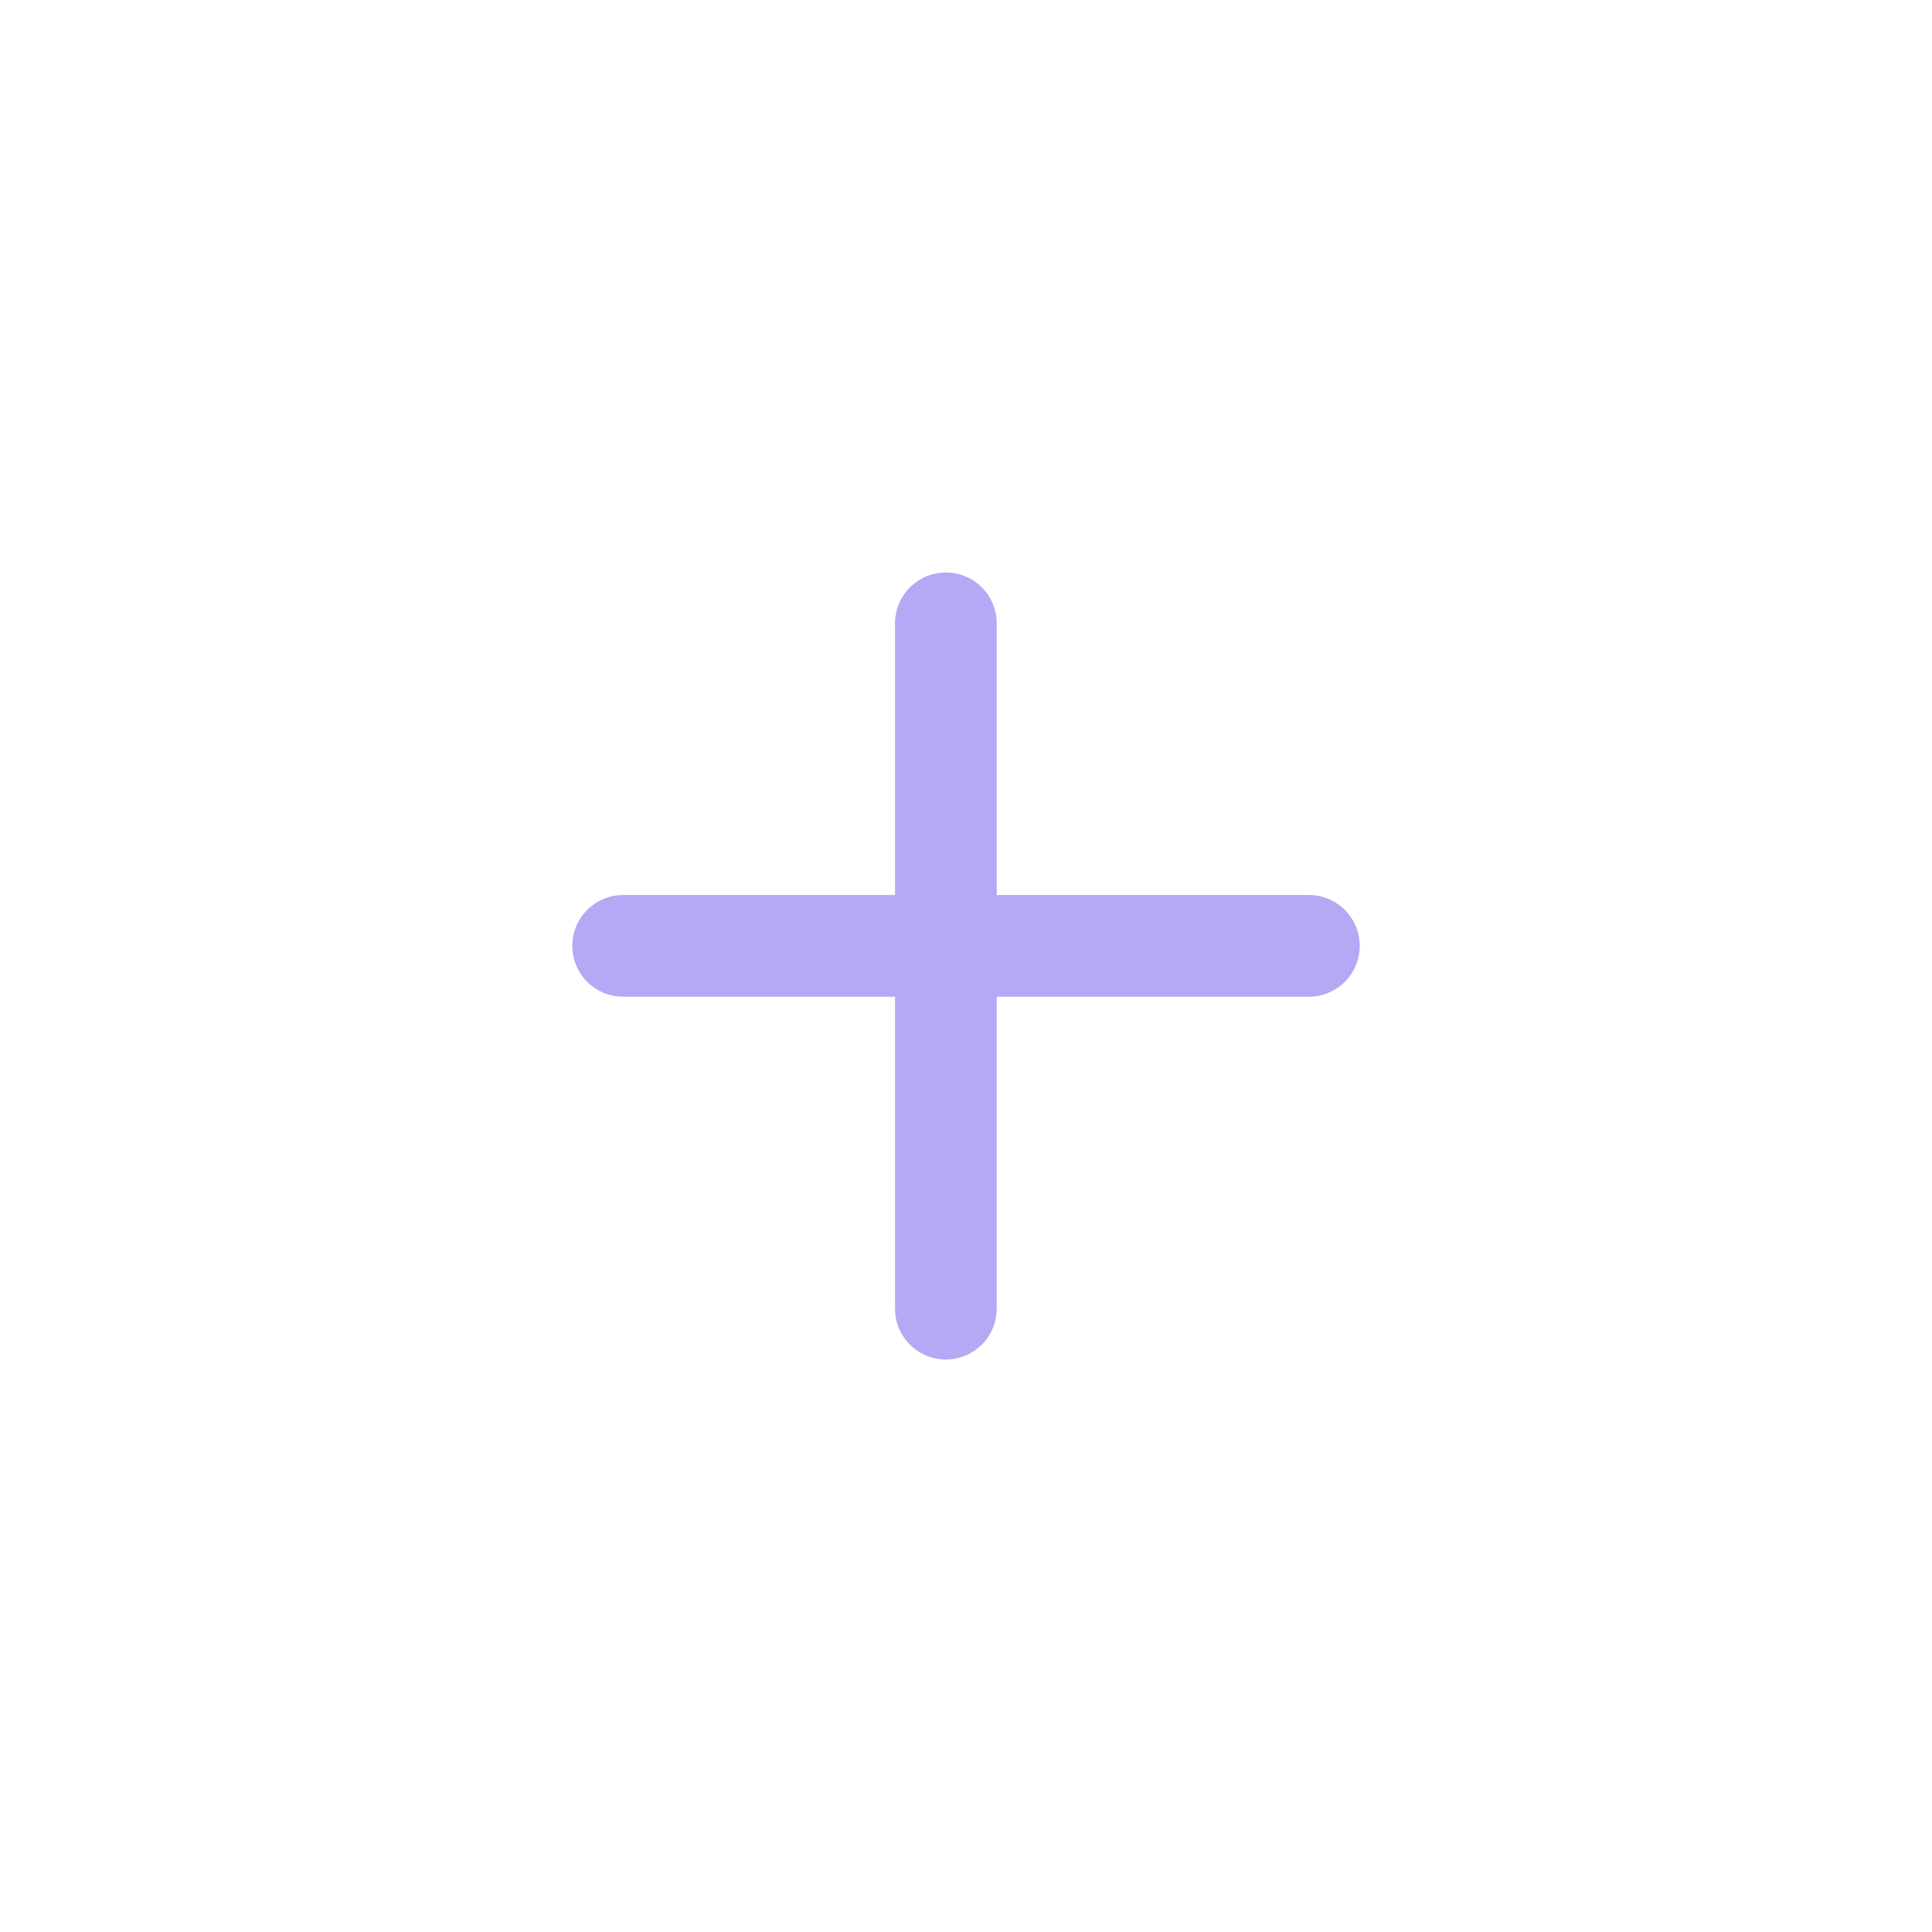 <svg width="38" height="38" viewBox="0 0 38 38" fill="none" xmlns="http://www.w3.org/2000/svg">
<path d="M18.604 12.26V25.74" stroke="#B5A8F4" stroke-width="2" stroke-linecap="round" stroke-linejoin="round"/>
<path d="M12.256 18.604H25.744" stroke="#B5A8F4" stroke-width="2" stroke-linecap="round" stroke-linejoin="round"/>
</svg>
